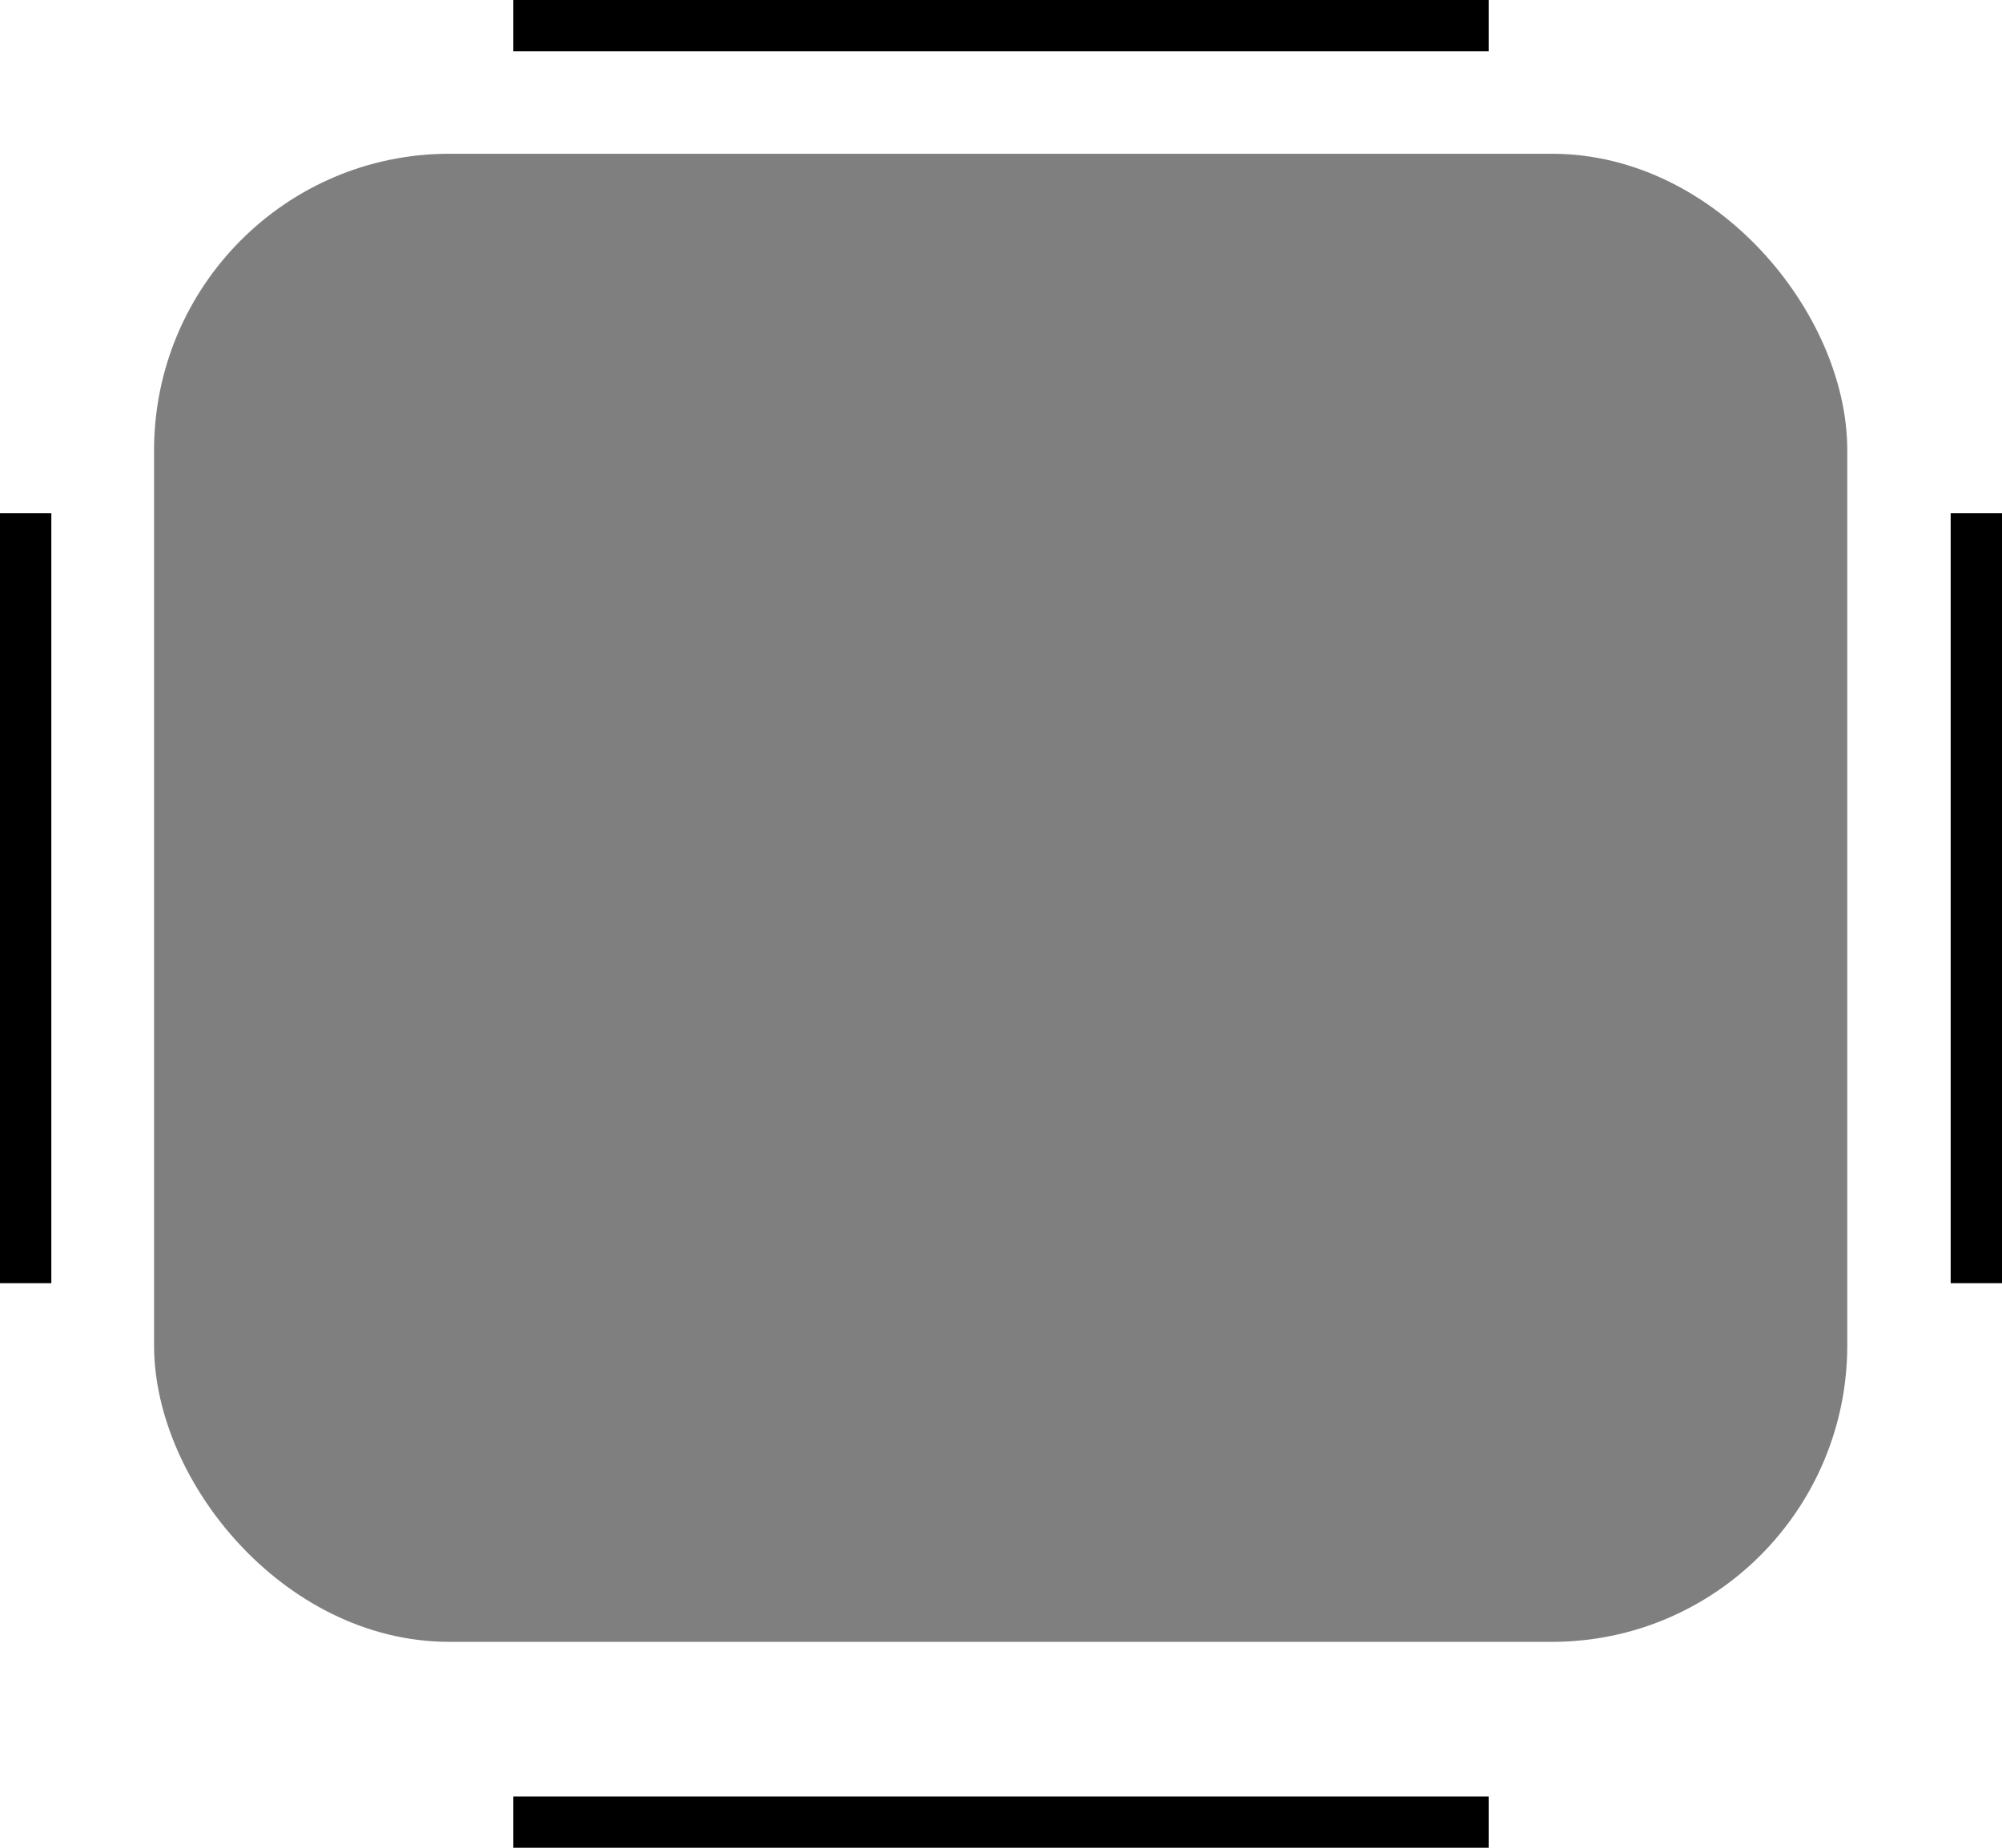 <?xml version="1.0" encoding="UTF-8" standalone="no"?>
<!-- Created with Inkscape (http://www.inkscape.org/) -->
<svg
   xmlns:dc="http://purl.org/dc/elements/1.1/"
   xmlns:cc="http://web.resource.org/cc/"
   xmlns:rdf="http://www.w3.org/1999/02/22-rdf-syntax-ns#"
   xmlns:svg="http://www.w3.org/2000/svg"
   xmlns="http://www.w3.org/2000/svg"
   xmlns:xlink="http://www.w3.org/1999/xlink"
   xmlns:sodipodi="http://sodipodi.sourceforge.net/DTD/sodipodi-0.dtd"
   xmlns:inkscape="http://www.inkscape.org/namespaces/inkscape"
   id="svg2"
   sodipodi:version="0.32"
   inkscape:version="0.45"
   width="39"
   height="36"
   version="1.0"
   sodipodi:docname="textfield_disabled.9.svg"
   inkscape:output_extension="org.inkscape.output.svg.inkscape"
   inkscape:export-xdpi="90"
   inkscape:export-ydpi="90"
   sodipodi:docbase="/home/piotr/java/j2mepolish-workspace/Theme/ressrc"
   sodipodi:modified="true">
  <defs
     id="defs5">
    <linearGradient
       inkscape:collect="always"
       id="linearGradient4144">
      <stop
         style="stop-color:#ffffff;stop-opacity:1;"
         offset="0"
         id="stop4146" />
      <stop
         style="stop-color:#ffffff;stop-opacity:0;"
         offset="1"
         id="stop4148" />
    </linearGradient>
    <linearGradient
       id="linearGradient3167">
      <stop
         style="stop-color:#000000;stop-opacity:1;"
         offset="0"
         id="stop3169" />
      <stop
         style="stop-color:#000000;stop-opacity:0;"
         offset="1"
         id="stop3171" />
    </linearGradient>
    <linearGradient
       id="linearGradient8009">
      <stop
         style="stop-color:#ffffff;stop-opacity:1;"
         offset="0"
         id="stop8011" />
      <stop
         style="stop-color:#ffffff;stop-opacity:0;"
         offset="1"
         id="stop8013" />
    </linearGradient>
    <linearGradient
       id="linearGradient7040">
      <stop
         style="stop-color:#000000;stop-opacity:1;"
         offset="0"
         id="stop7042" />
      <stop
         style="stop-color:#ffffff;stop-opacity:1;"
         offset="1"
         id="stop7044" />
    </linearGradient>
    <linearGradient
       id="linearGradient7046">
      <stop
         style="stop-color:#ffffff;stop-opacity:1;"
         offset="0"
         id="stop7048" />
      <stop
         style="stop-color:#ffffff;stop-opacity:0;"
         offset="1"
         id="stop7050" />
    </linearGradient>
    <linearGradient
       id="linearGradient6069">
      <stop
         style="stop-color:#000000;stop-opacity:1;"
         offset="0"
         id="stop6071" />
      <stop
         style="stop-color:#000000;stop-opacity:0;"
         offset="1"
         id="stop6073" />
    </linearGradient>
    <linearGradient
       id="linearGradient4112">
      <stop
         style="stop-color:#ffffff;stop-opacity:1;"
         offset="0"
         id="stop4114" />
      <stop
         style="stop-color:#339900;stop-opacity:1;"
         offset="1"
         id="stop4116" />
    </linearGradient>
    <linearGradient
       inkscape:collect="always"
       xlink:href="#linearGradient7046"
       id="linearGradient6098"
       x1="17.26"
       y1="33.878"
       x2="17.29"
       y2="26.131"
       gradientUnits="userSpaceOnUse"
       gradientTransform="translate(1,2)" />
    <linearGradient
       inkscape:collect="always"
       xlink:href="#linearGradient7046"
       id="linearGradient9960"
       gradientUnits="userSpaceOnUse"
       gradientTransform="matrix(0.985,0,0,1,35.469,-61)"
       x1="-18.784"
       y1="20.991"
       x2="-18.748"
       y2="33.26" />
    <linearGradient
       inkscape:collect="always"
       xlink:href="#linearGradient7046"
       id="linearGradient10933"
       gradientUnits="userSpaceOnUse"
       gradientTransform="translate(1,1.5)"
       x1="17.26"
       y1="33.878"
       x2="17.29"
       y2="26.131" />
    <linearGradient
       inkscape:collect="always"
       xlink:href="#linearGradient7046"
       id="linearGradient10939"
       gradientUnits="userSpaceOnUse"
       gradientTransform="matrix(0.985,0,0,1,35.469,-60.5)"
       x1="-18.784"
       y1="20.991"
       x2="-18.748"
       y2="33.26" />
    <linearGradient
       inkscape:collect="always"
       xlink:href="#linearGradient7046"
       id="linearGradient12889"
       gradientUnits="userSpaceOnUse"
       gradientTransform="translate(1,1)"
       x1="17.26"
       y1="33.878"
       x2="17.29"
       y2="26.131" />
    <linearGradient
       inkscape:collect="always"
       xlink:href="#linearGradient6069"
       id="linearGradient2184"
       gradientUnits="userSpaceOnUse"
       gradientTransform="matrix(0.985,0,0,1,36.469,-61)"
       x1="-18.784"
       y1="20.991"
       x2="-18.748"
       y2="33.26" />
    <clipPath
       clipPathUnits="userSpaceOnUse"
       id="clipPath8188">
      <rect
         ry="5.5"
         y="2.5"
         x="2.5"
         height="28"
         width="32"
         id="rect8190"
         style="opacity:1;fill:none;fill-opacity:1;fill-rule:nonzero;stroke:#b40000;stroke-width:3;stroke-linecap:round;stroke-linejoin:round;stroke-miterlimit:4;stroke-dasharray:none;stroke-opacity:1" />
    </clipPath>
    <filter
       inkscape:collect="always"
       id="filter4120">
      <feGaussianBlur
         inkscape:collect="always"
         stdDeviation="1.2"
         id="feGaussianBlur4122" />
    </filter>
    <linearGradient
       inkscape:collect="always"
       xlink:href="#linearGradient3167"
       id="linearGradient3173"
       x1="18.135"
       y1="1.378"
       x2="17.965"
       y2="5.043"
       gradientUnits="userSpaceOnUse" />
    <linearGradient
       inkscape:collect="always"
       xlink:href="#linearGradient4144"
       id="linearGradient4150"
       x1="19.001"
       y1="2.482"
       x2="18.972"
       y2="5.953"
       gradientUnits="userSpaceOnUse" />
    <linearGradient
       inkscape:collect="always"
       xlink:href="#linearGradient3167"
       id="linearGradient4154"
       gradientUnits="userSpaceOnUse"
       x1="18.979"
       y1="0.052"
       x2="18.963"
       y2="6" />
  </defs>
  <sodipodi:namedview
     inkscape:window-height="924"
     inkscape:window-width="1280"
     inkscape:pageshadow="2"
     inkscape:pageopacity="0"
     guidetolerance="10000"
     gridtolerance="10000"
     objecttolerance="10000"
     borderopacity="1.0"
     bordercolor="#666666"
     pagecolor="#000000"
     id="base"
     showgrid="true"
     inkscape:object-bbox="true"
     inkscape:object-points="true"
     inkscape:object-nodes="true"
     inkscape:grid-points="true"
     inkscape:guide-points="true"
     showguides="true"
     inkscape:guide-bbox="true"
     inkscape:zoom="14.495689"
     inkscape:cx="18.5"
     inkscape:cy="17"
     inkscape:window-x="0"
     inkscape:window-y="25"
     inkscape:current-layer="svg2"
     width="39px"
     height="36px">
    <sodipodi:guide
       orientation="horizontal"
       position="31.463"
       id="guide5125" />
    <sodipodi:guide
       orientation="horizontal"
       position="28.024"
       id="guide5127" />
  </sodipodi:namedview>
  <rect
     style="opacity:1;fill:#000000;fill-opacity:1;fill-rule:nonzero;stroke:none;stroke-width:1;stroke-linecap:round;stroke-linejoin:round;stroke-miterlimit:4;stroke-dasharray:none;stroke-opacity:1"
     id="rect2172"
     width="19"
     height="1"
     x="10"
     y="0"
     ry="2.7755576e-17"
     inkscape:label="#hpatch" />
  <rect
     style="opacity:1;fill:#000000;fill-opacity:1;fill-rule:nonzero;stroke:none;stroke-width:1;stroke-linecap:round;stroke-linejoin:round;stroke-miterlimit:4;stroke-dasharray:none;stroke-opacity:1"
     id="rect3145"
     width="1"
     height="15"
     x="0"
     y="10"
     ry="2.1912296e-17"
     inkscape:label="#vpatch" />
  <rect
     inkscape:label="#inner"
     clip-path="url(#clipPath8188)"
     ry="4.601"
     y="3.5"
     x="3.5"
     height="26"
     width="30"
     id="rect4322"
     style="opacity:1;fill:#ffffff;fill-opacity:1;fill-rule:nonzero;stroke:#ffffff;stroke-width:1.931;stroke-linecap:round;stroke-linejoin:round;stroke-miterlimit:4;stroke-dasharray:none;stroke-opacity:1"
     transform="matrix(1.033,0,0,1.038,0.383,0.365)" />
  <rect
     style="opacity:1;fill:#7f7f7f;fill-opacity:1;fill-rule:nonzero;stroke:#7f7f7f;stroke-width:1.931;stroke-linecap:round;stroke-linejoin:round;stroke-miterlimit:4;stroke-dasharray:none;stroke-opacity:1;filter:url(#filter4120)"
     id="rect2161"
     width="30"
     height="26"
     x="3.5"
     y="3.5"
     ry="4.601"
     clip-path="url(#clipPath8188)"
     inkscape:label="#inner"
     transform="matrix(1.033,0,0,1.038,0.383,0.365)" />
  <rect
     inkscape:label="#hpatch"
     ry="2.7755576e-17"
     y="35"
     x="10"
     height="1"
     width="19"
     id="rect2196"
     style="opacity:1;fill:#000000;fill-opacity:1;fill-rule:nonzero;stroke:none;stroke-width:1;stroke-linecap:round;stroke-linejoin:round;stroke-miterlimit:4;stroke-dasharray:none;stroke-opacity:1" />
  <rect
     inkscape:label="#vpatch"
     ry="2.1912296e-17"
     y="10"
     x="38"
     height="15"
     width="1"
     id="rect2198"
     style="opacity:1;fill:#000000;fill-opacity:1;fill-rule:nonzero;stroke:none;stroke-width:1;stroke-linecap:round;stroke-linejoin:round;stroke-miterlimit:4;stroke-dasharray:none;stroke-opacity:1" />
</svg>

